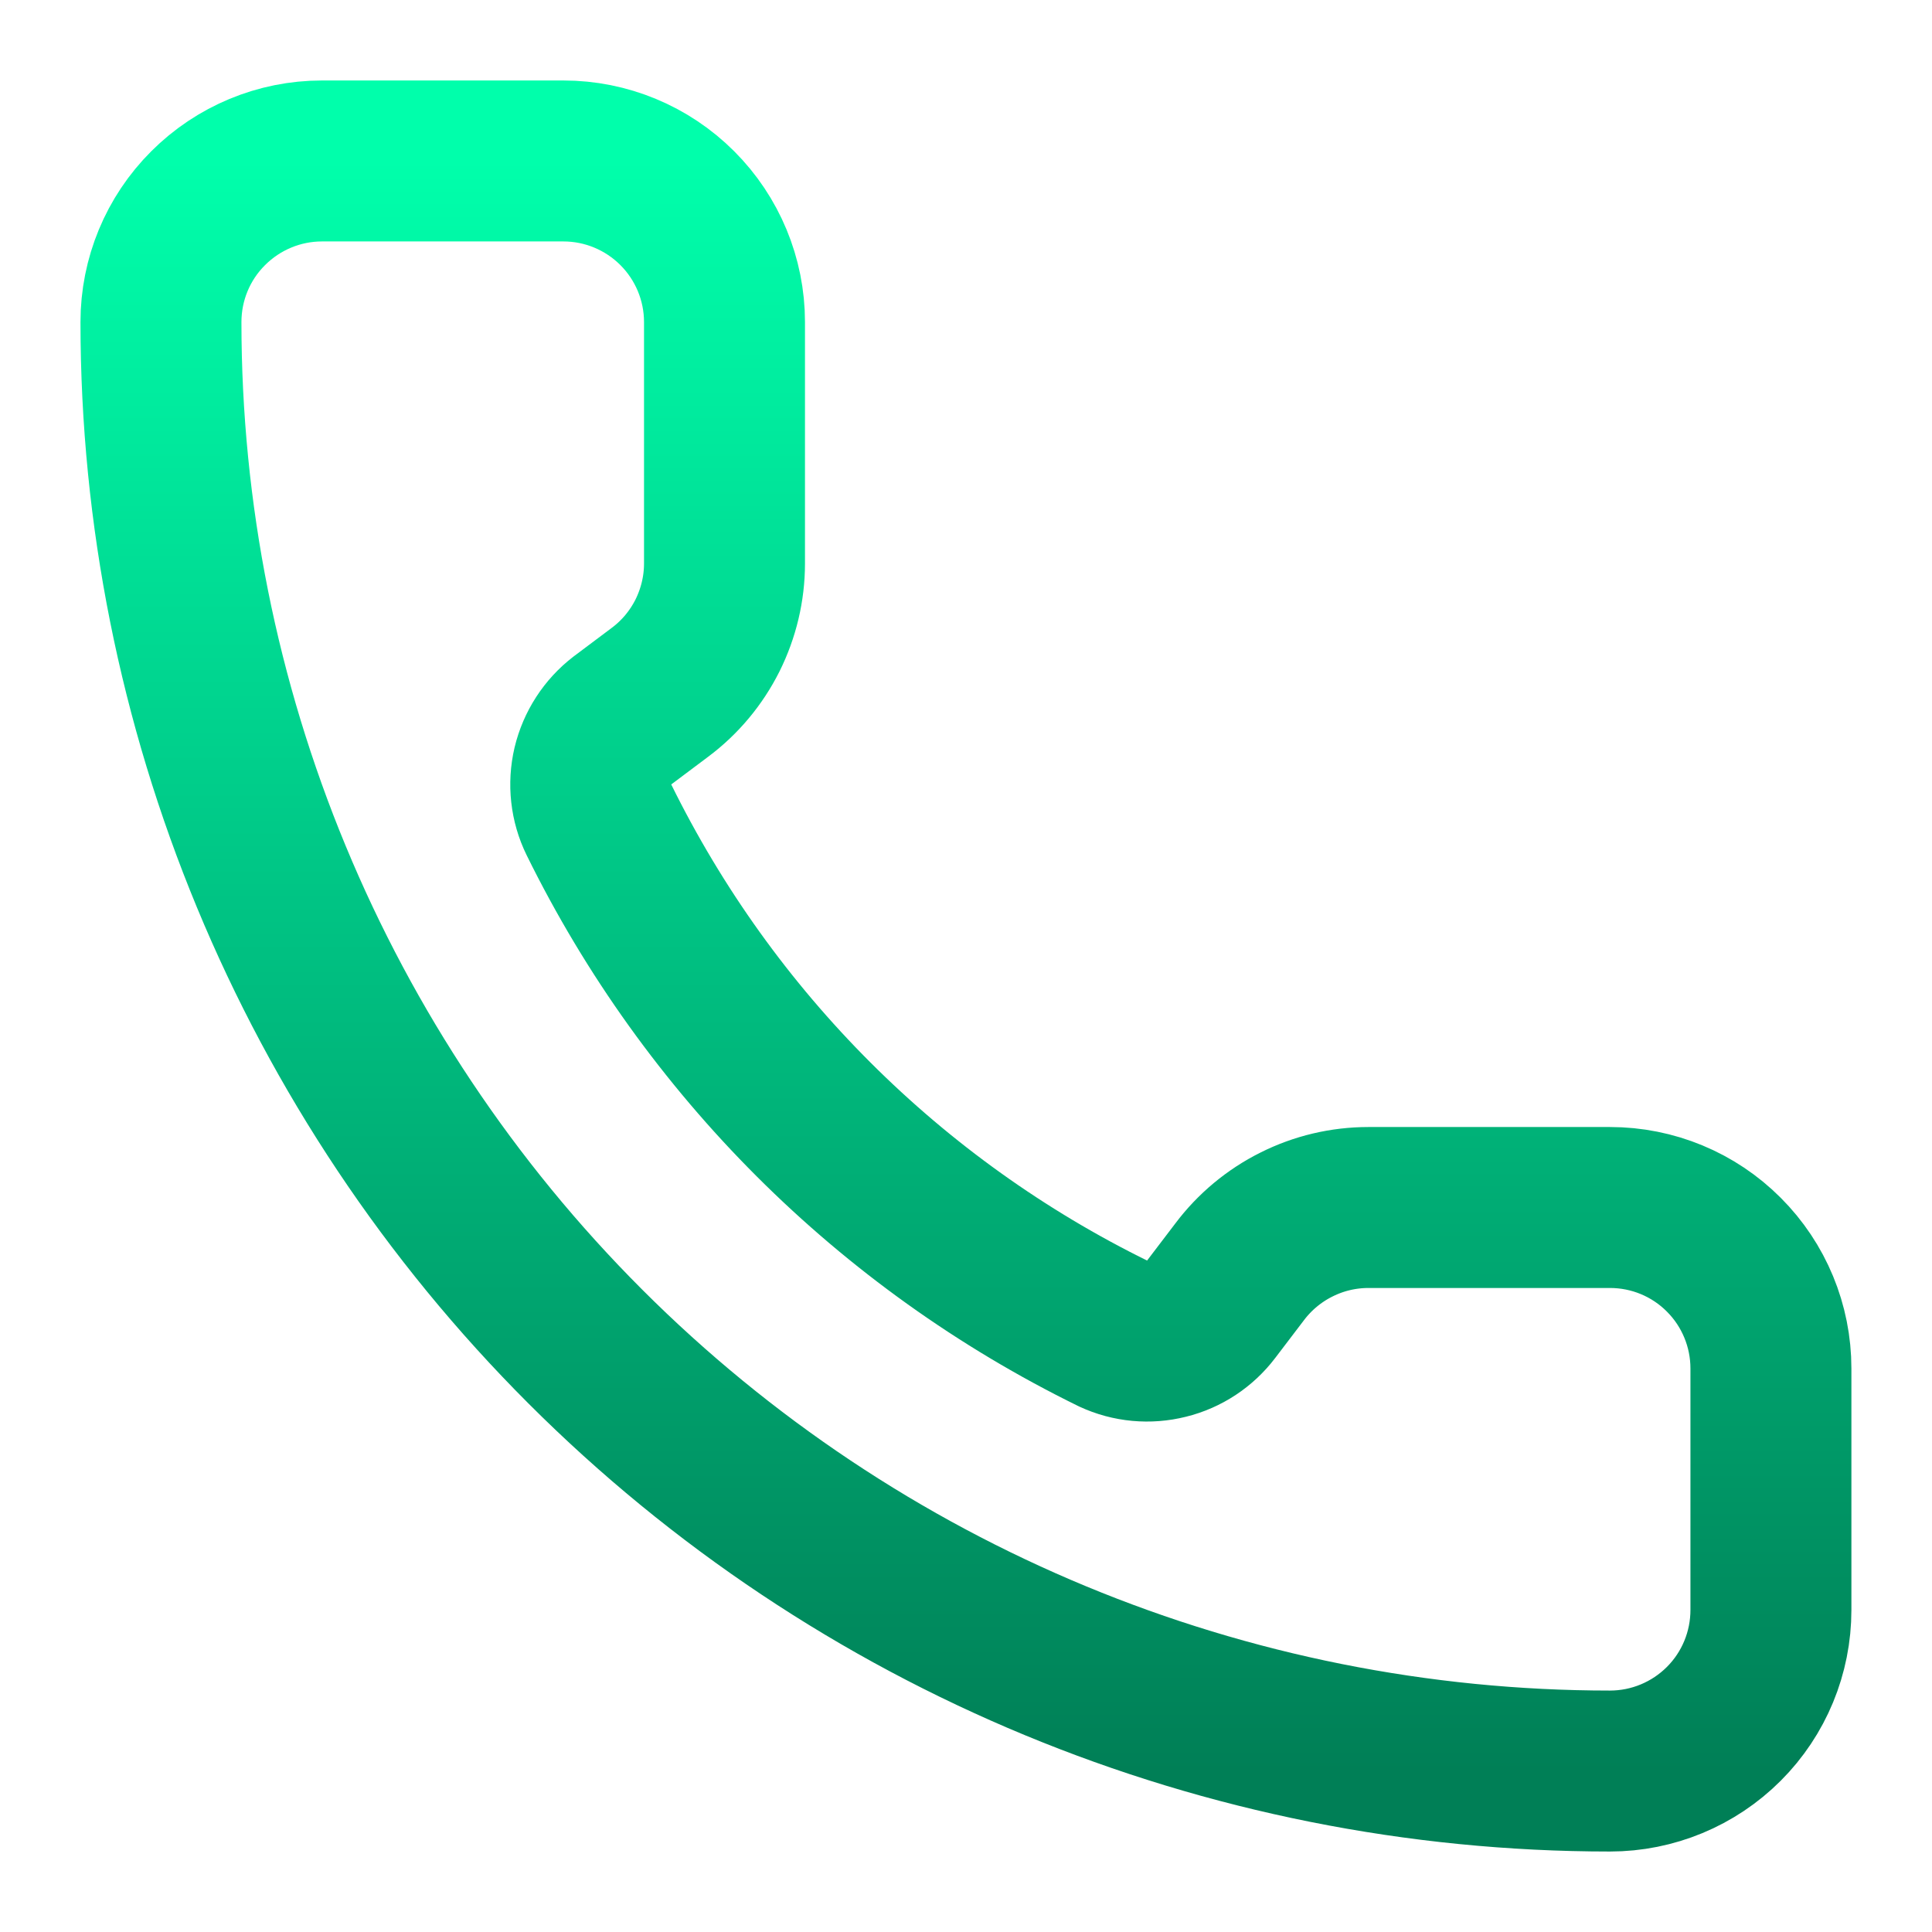 <svg width="16" height="16" viewBox="0 0 16 16" fill="none" xmlns="http://www.w3.org/2000/svg">
<g clip-path="url(#clip0_177_447)">
<path d="M9.221 11.045C9.359 11.109 9.514 11.123 9.661 11.086C9.808 11.05 9.938 10.964 10.03 10.843L10.266 10.533C10.39 10.368 10.552 10.233 10.737 10.141C10.922 10.048 11.126 10 11.333 10H13.333C13.687 10 14.026 10.14 14.276 10.391C14.526 10.641 14.666 10.98 14.666 11.333V13.333C14.666 13.687 14.526 14.026 14.276 14.276C14.026 14.526 13.687 14.667 13.333 14.667C10.15 14.667 7.098 13.402 4.848 11.152C2.597 8.902 1.333 5.849 1.333 2.667C1.333 2.313 1.473 1.974 1.724 1.724C1.974 1.474 2.313 1.333 2.666 1.333H4.666C5.02 1.333 5.359 1.474 5.609 1.724C5.859 1.974 6 2.313 6 2.667V4.667C6 4.874 5.951 5.078 5.859 5.263C5.766 5.448 5.632 5.609 5.466 5.733L5.154 5.967C5.032 6.061 4.946 6.194 4.91 6.344C4.875 6.493 4.892 6.651 4.96 6.789C5.871 8.64 7.369 10.137 9.221 11.045Z" stroke="url(#paint0_linear_177_447)" stroke-width="1.333" stroke-linecap="round" stroke-linejoin="round"/>
</g>
<defs>
<linearGradient id="paint0_linear_177_447" x1="8" y1="1.333" x2="8" y2="14.667" gradientUnits="userSpaceOnUse">
<stop stop-color="#00FFAB"/>
<stop offset="1" stop-color="#007F56"/>
</linearGradient>
<clipPath id="clip0_177_447">
<rect width="16" height="16" fill="white"/>
</clipPath>
</defs>
</svg>
